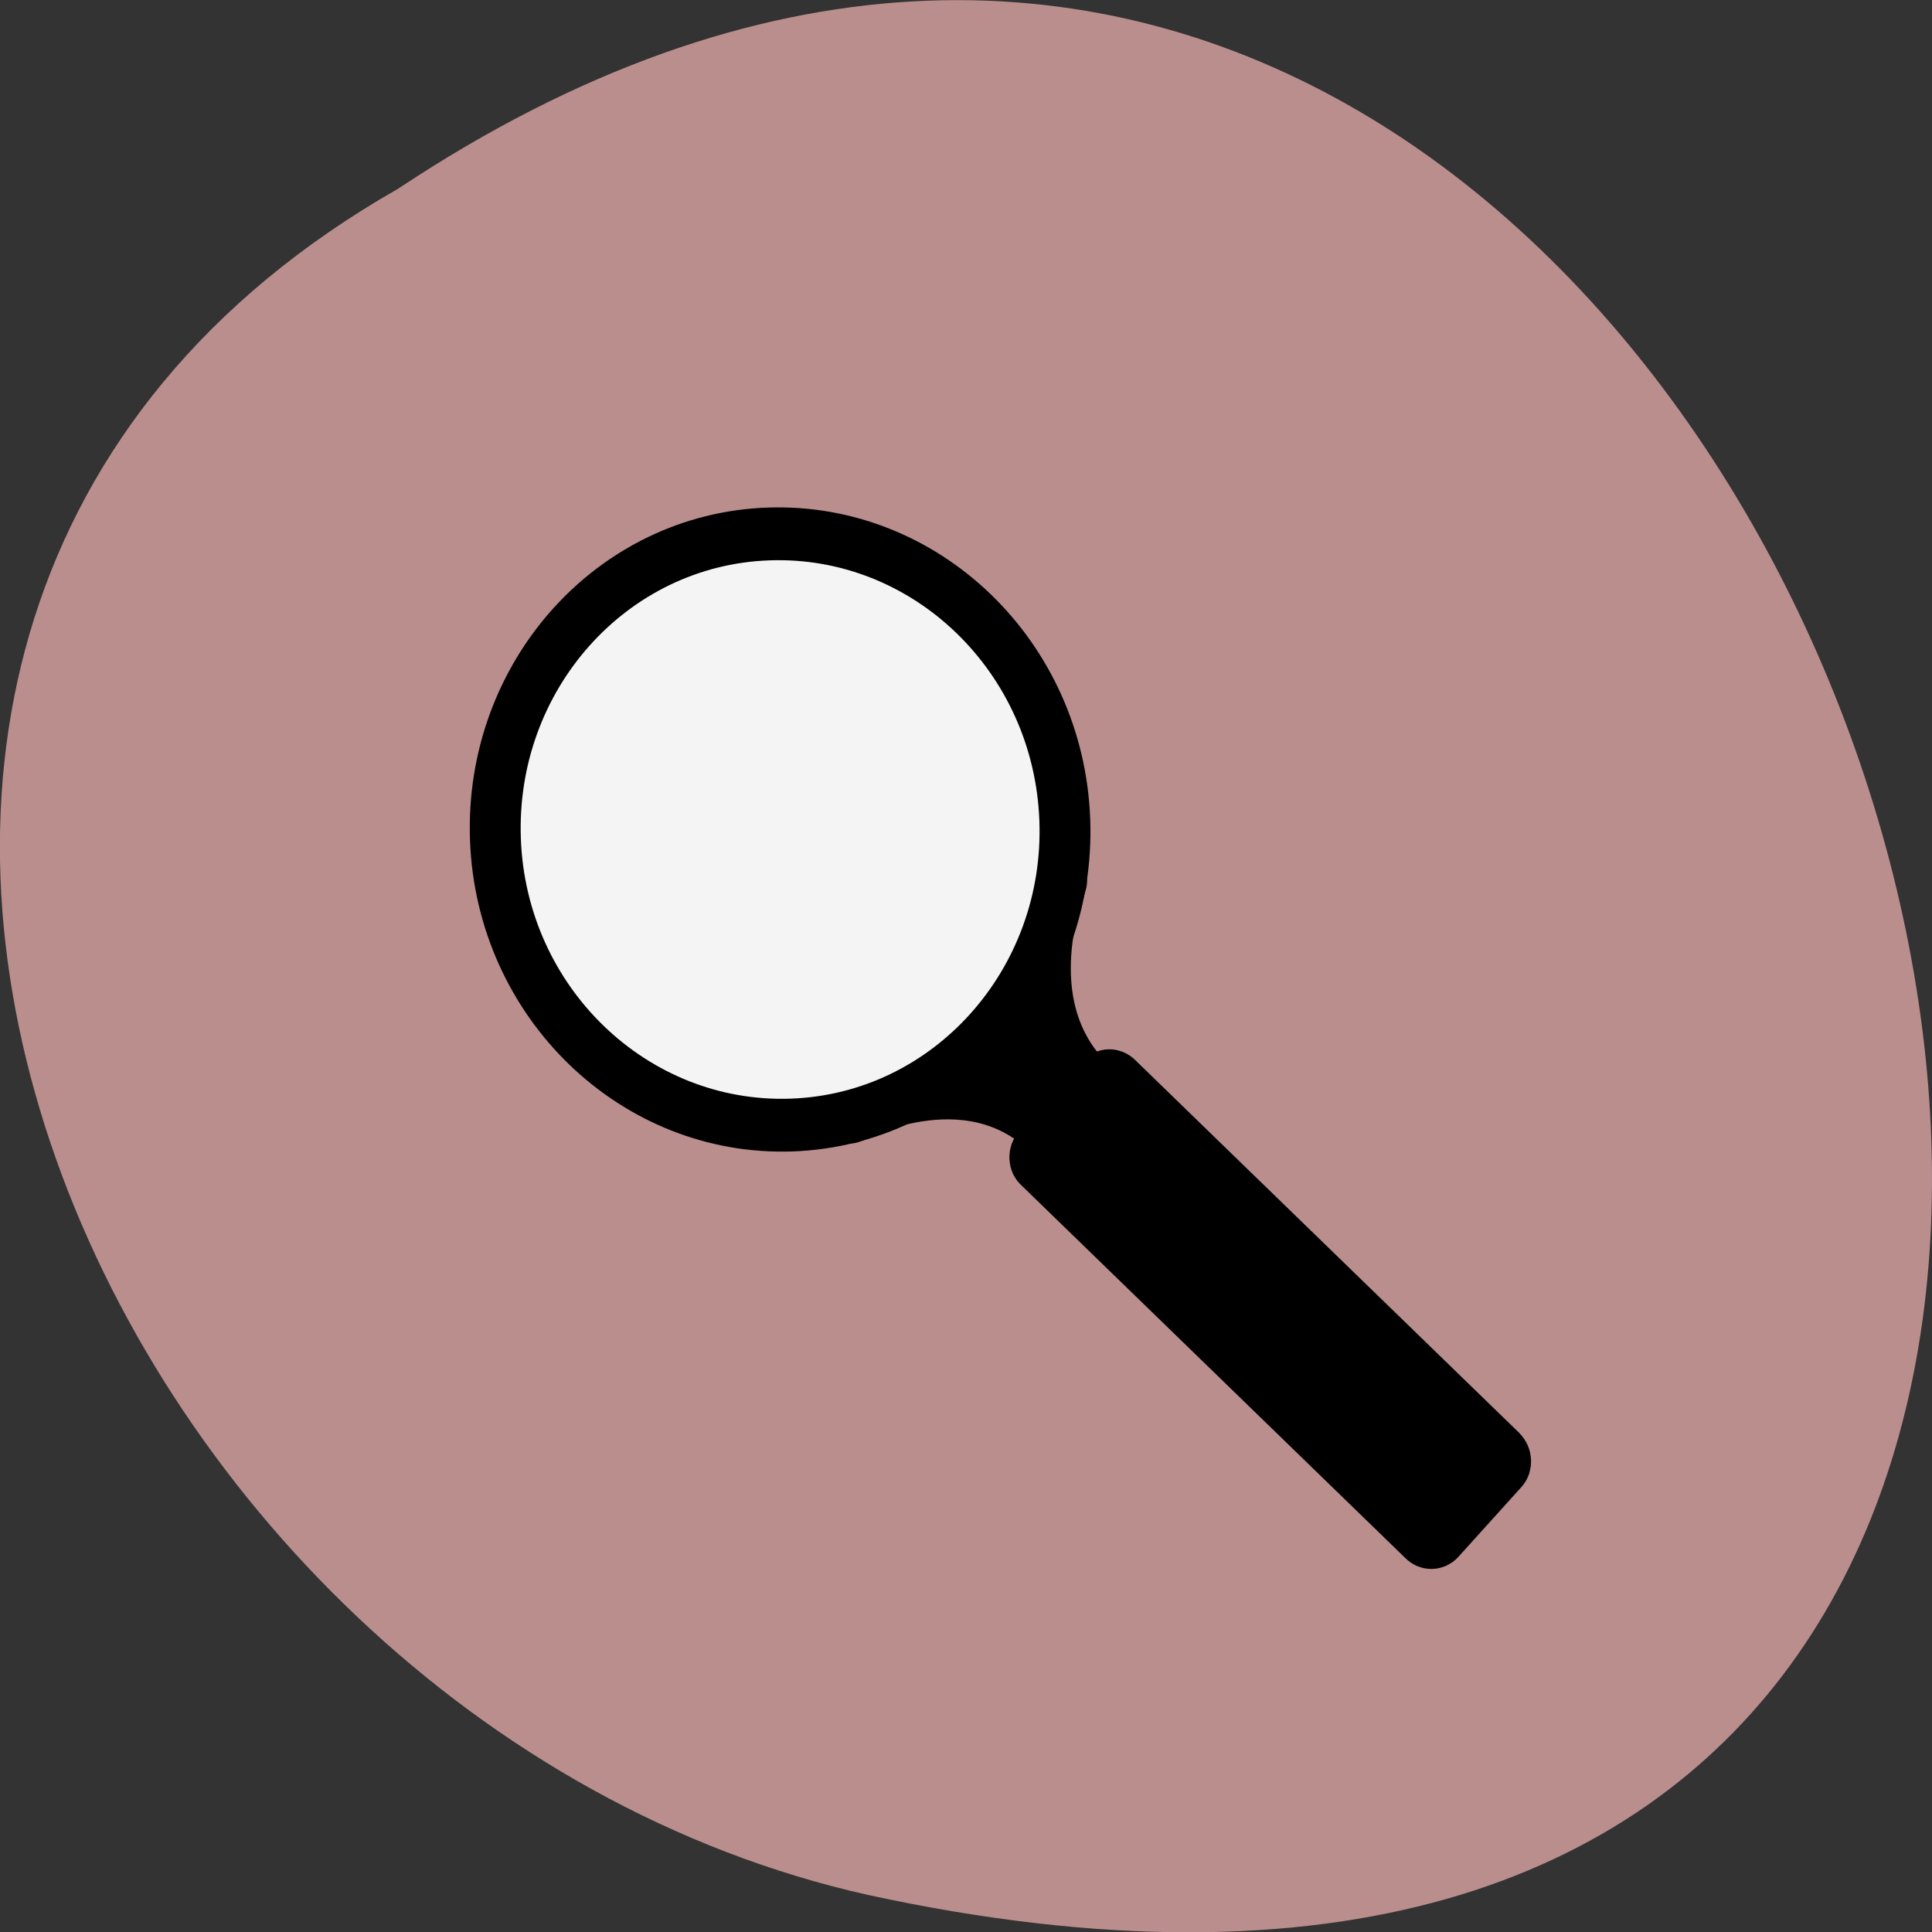 <svg xmlns="http://www.w3.org/2000/svg" viewBox="0 0 16 16"><rect x="0" y="0" width="16" height="16" fill="#333333" stroke="none"/><path d="m 3.297 1.563 c 12.03 -8 19.438 17.504 3.891 14.13 c -6.43 -1.441 -10.328 -10.461 -3.891 -14.13" fill="#bb8e8e"/><g stroke="#000" stroke-linejoin="round" stroke-linecap="round" stroke-width="3"><g transform="matrix(0.137 0.033 -0.031 0.142 2.01 0.687)"><path d="m 47.87 49.18 c 0 0 5.85 -5.03 11.459 -1.792 l 1.955 -3.265 c -5.67 -3.249 -4.247 -10.824 -4.247 -10.824 c -0.187 3.156 -0.053 5.107 -2.399 9.152 c -2.361 4.103 -6.769 6.729 -6.769 6.729"/><path d="m 56.45 29.856 c 2.393 8.943 -2.921 18.17 -11.88 20.562 c -8.959 2.393 -18.18 -2.921 -20.569 -11.865 c -2.399 -8.97 2.915 -18.2 11.874 -20.588 c 8.959 -2.393 18.18 2.921 20.575 11.891" fill="#f4f4f4"/></g><path d="m -12.231 75.34 l 5.449 0.01 c 0.387 -0.019 0.69 0.305 0.684 0.69 v 30.876 c -0.007 0.385 -0.302 0.698 -0.669 0.698 l -5.468 0.008 c -0.386 -0.02 -0.671 -0.324 -0.664 -0.709 v -30.876 c -0.032 -0.387 0.302 -0.698 0.669 -0.698" transform="matrix(0.096 -0.106 0.103 0.1 2.01 0.687)"/></g></svg>